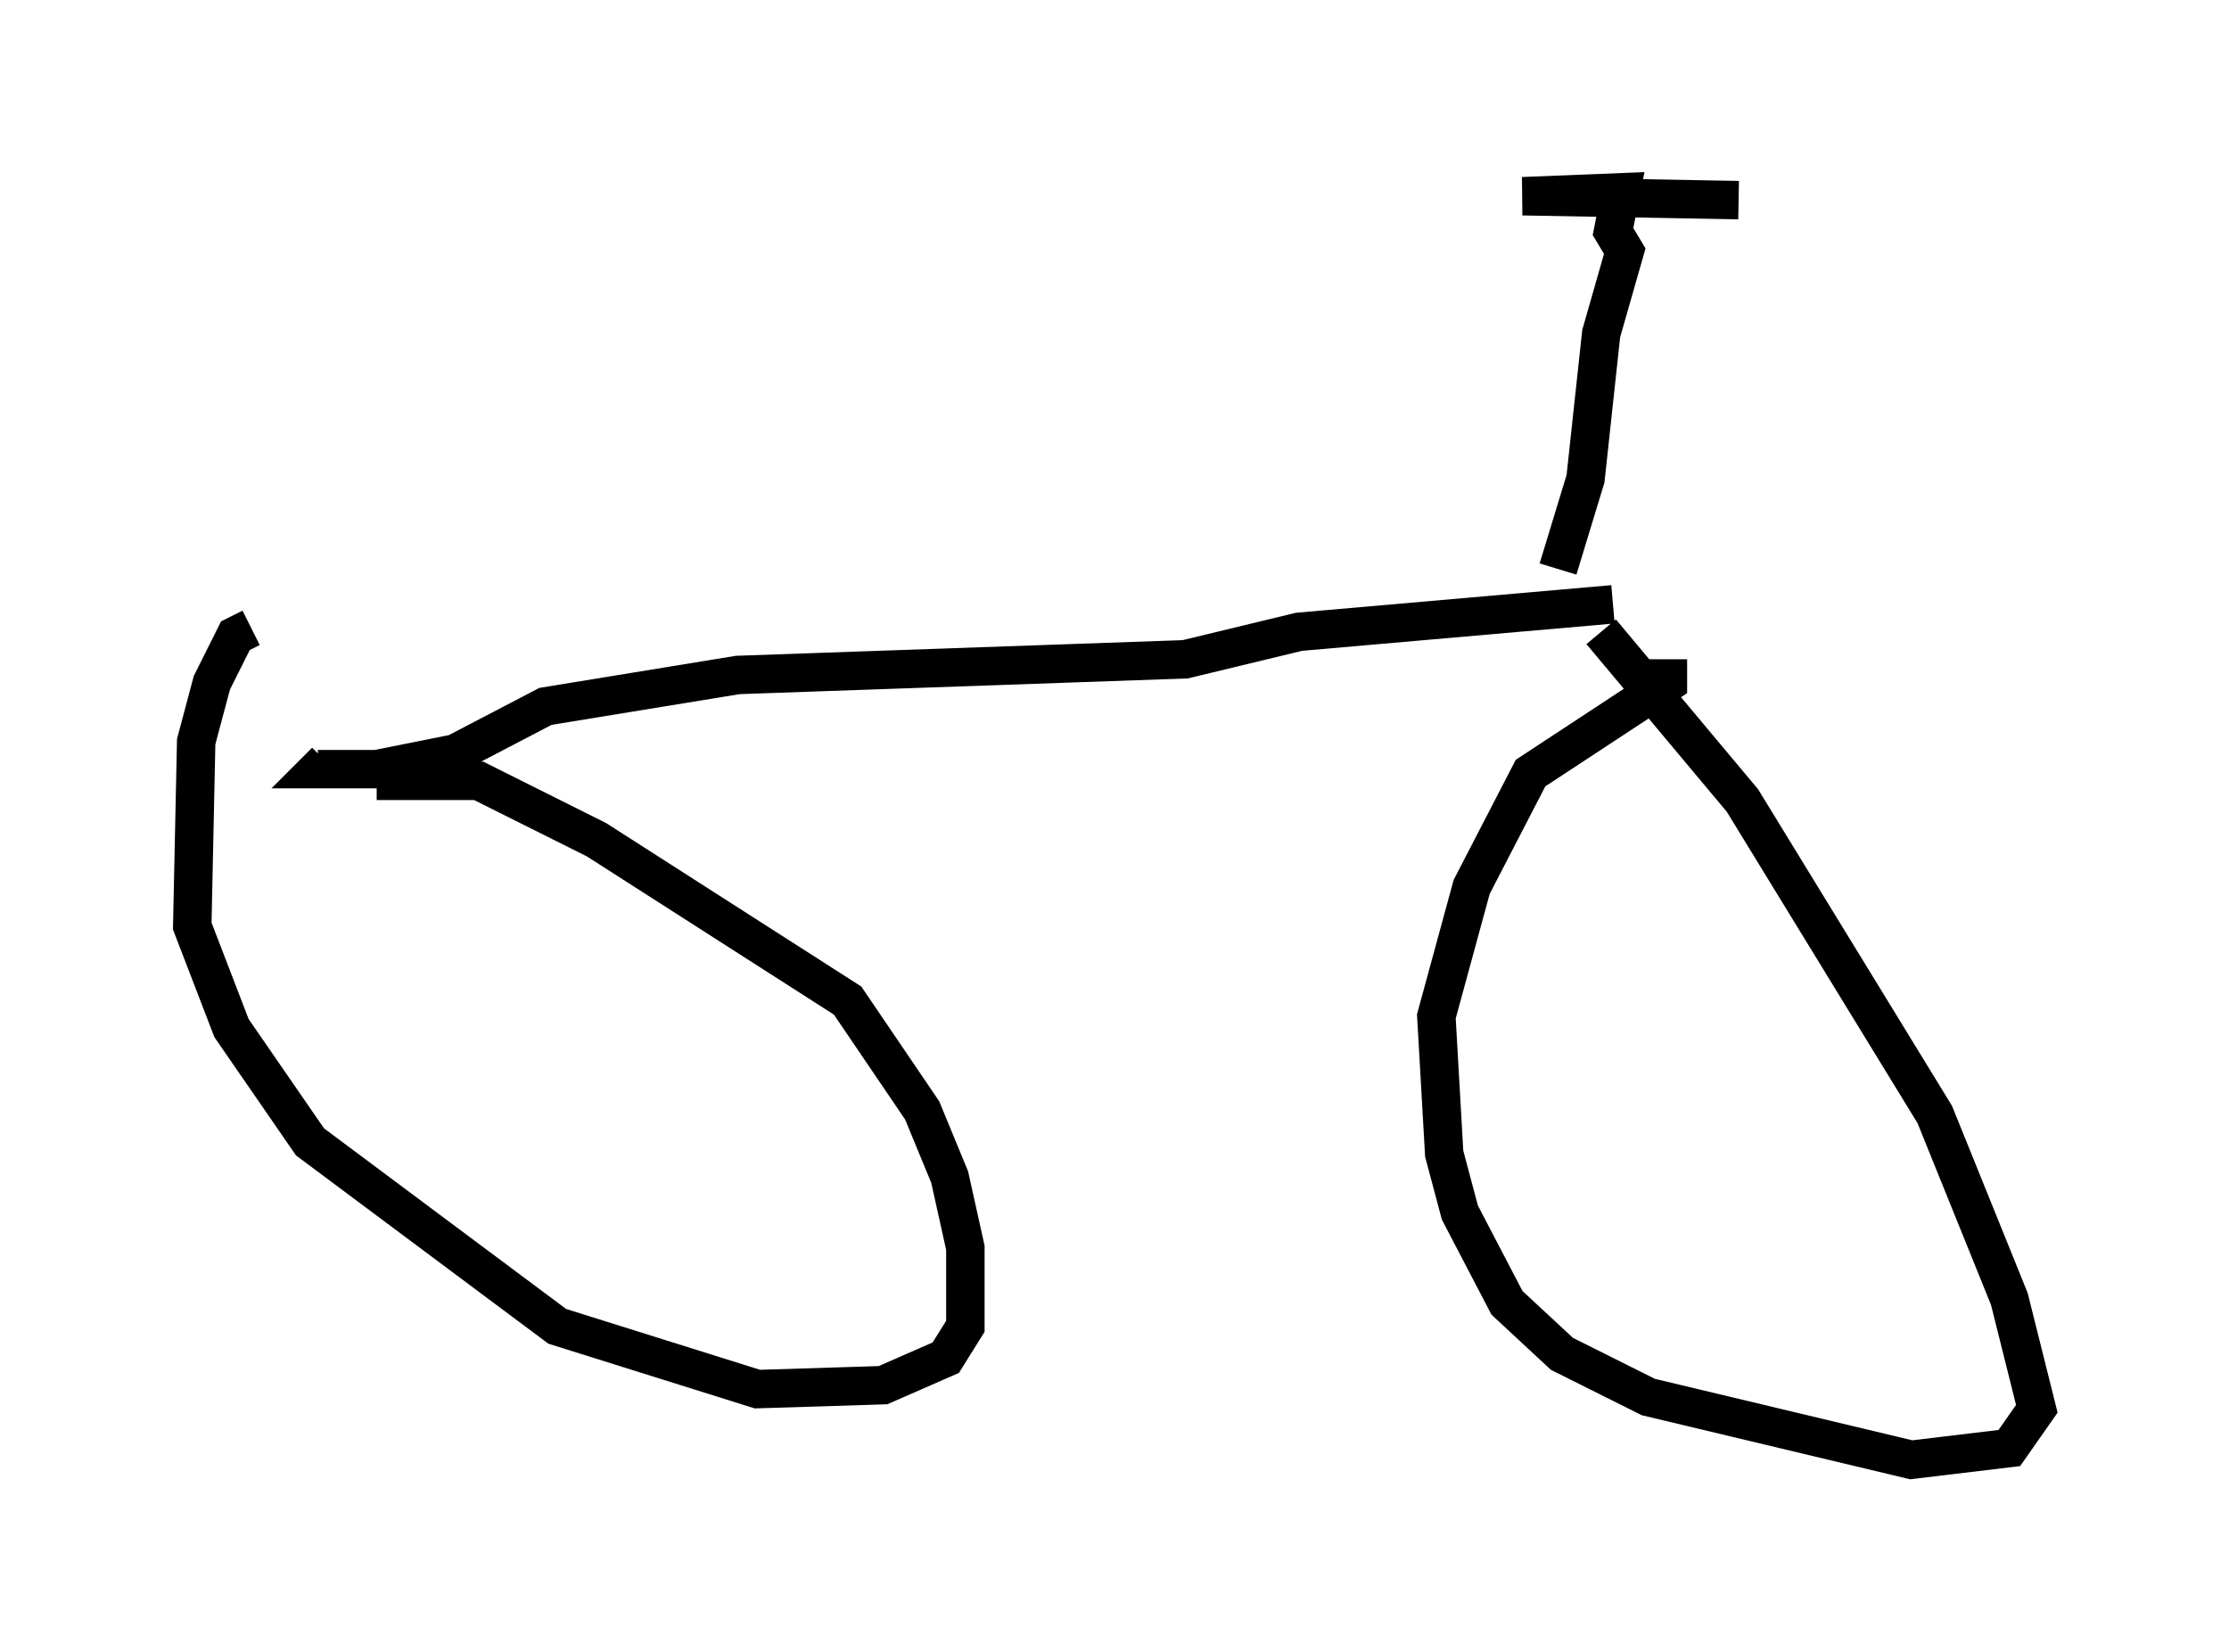 <?xml version="1.0" encoding="utf-8" ?>
<svg baseProfile="full" height="42.973" version="1.1" width="57.98" xmlns="http://www.w3.org/2000/svg" xmlns:ev="http://www.w3.org/2001/xml-events" xmlns:xlink="http://www.w3.org/1999/xlink"><defs /><rect fill="white" height="42.973" width="57.98" x="0" y="0" /><path d="M7.96, 20.721 m1.838, -0.408 l2.654, 0.0 3.063, 1.531 l6.533, 4.185 1.94, 2.858 l0.715, 1.735 0.408, 1.838 l0.0, 2.042 -0.51, 0.817 l-1.633, 0.715 -3.267, 0.102 l-5.206, -1.633 -6.431, -4.798 l-2.042, -2.96 -1.021, -2.654 l0.102, -4.798 0.408, -1.531 l0.613, -1.225 0.408, -0.204 m35.117, 0.102 l3.675, 4.39 5.002, 8.167 l1.94, 4.798 0.715, 2.858 l-0.715, 1.021 -2.552, 0.306 l-6.84, -1.633 -2.246, -1.123 l-1.429, -1.327 -1.225, -2.348 l-0.408, -1.531 -0.204, -3.573 l0.919, -3.369 1.531, -2.96 l3.573, -2.348 0.0, -0.613 m-1.429, -1.429 l-8.167, 0.715 -2.96, 0.715 l-11.638, 0.408 -5.002, 0.817 l-2.348, 1.225 -2.042, 0.408 l-1.531, 0.0 0.204, -0.204 m32.055, -5.002 l0.715, -2.348 0.408, -3.777 l0.613, -2.144 -0.306, -0.51 l0.204, -1.021 -2.552, 0.102 l5.615, 0.102 " fill="none" stroke="black" stroke-width="1" /></svg>
